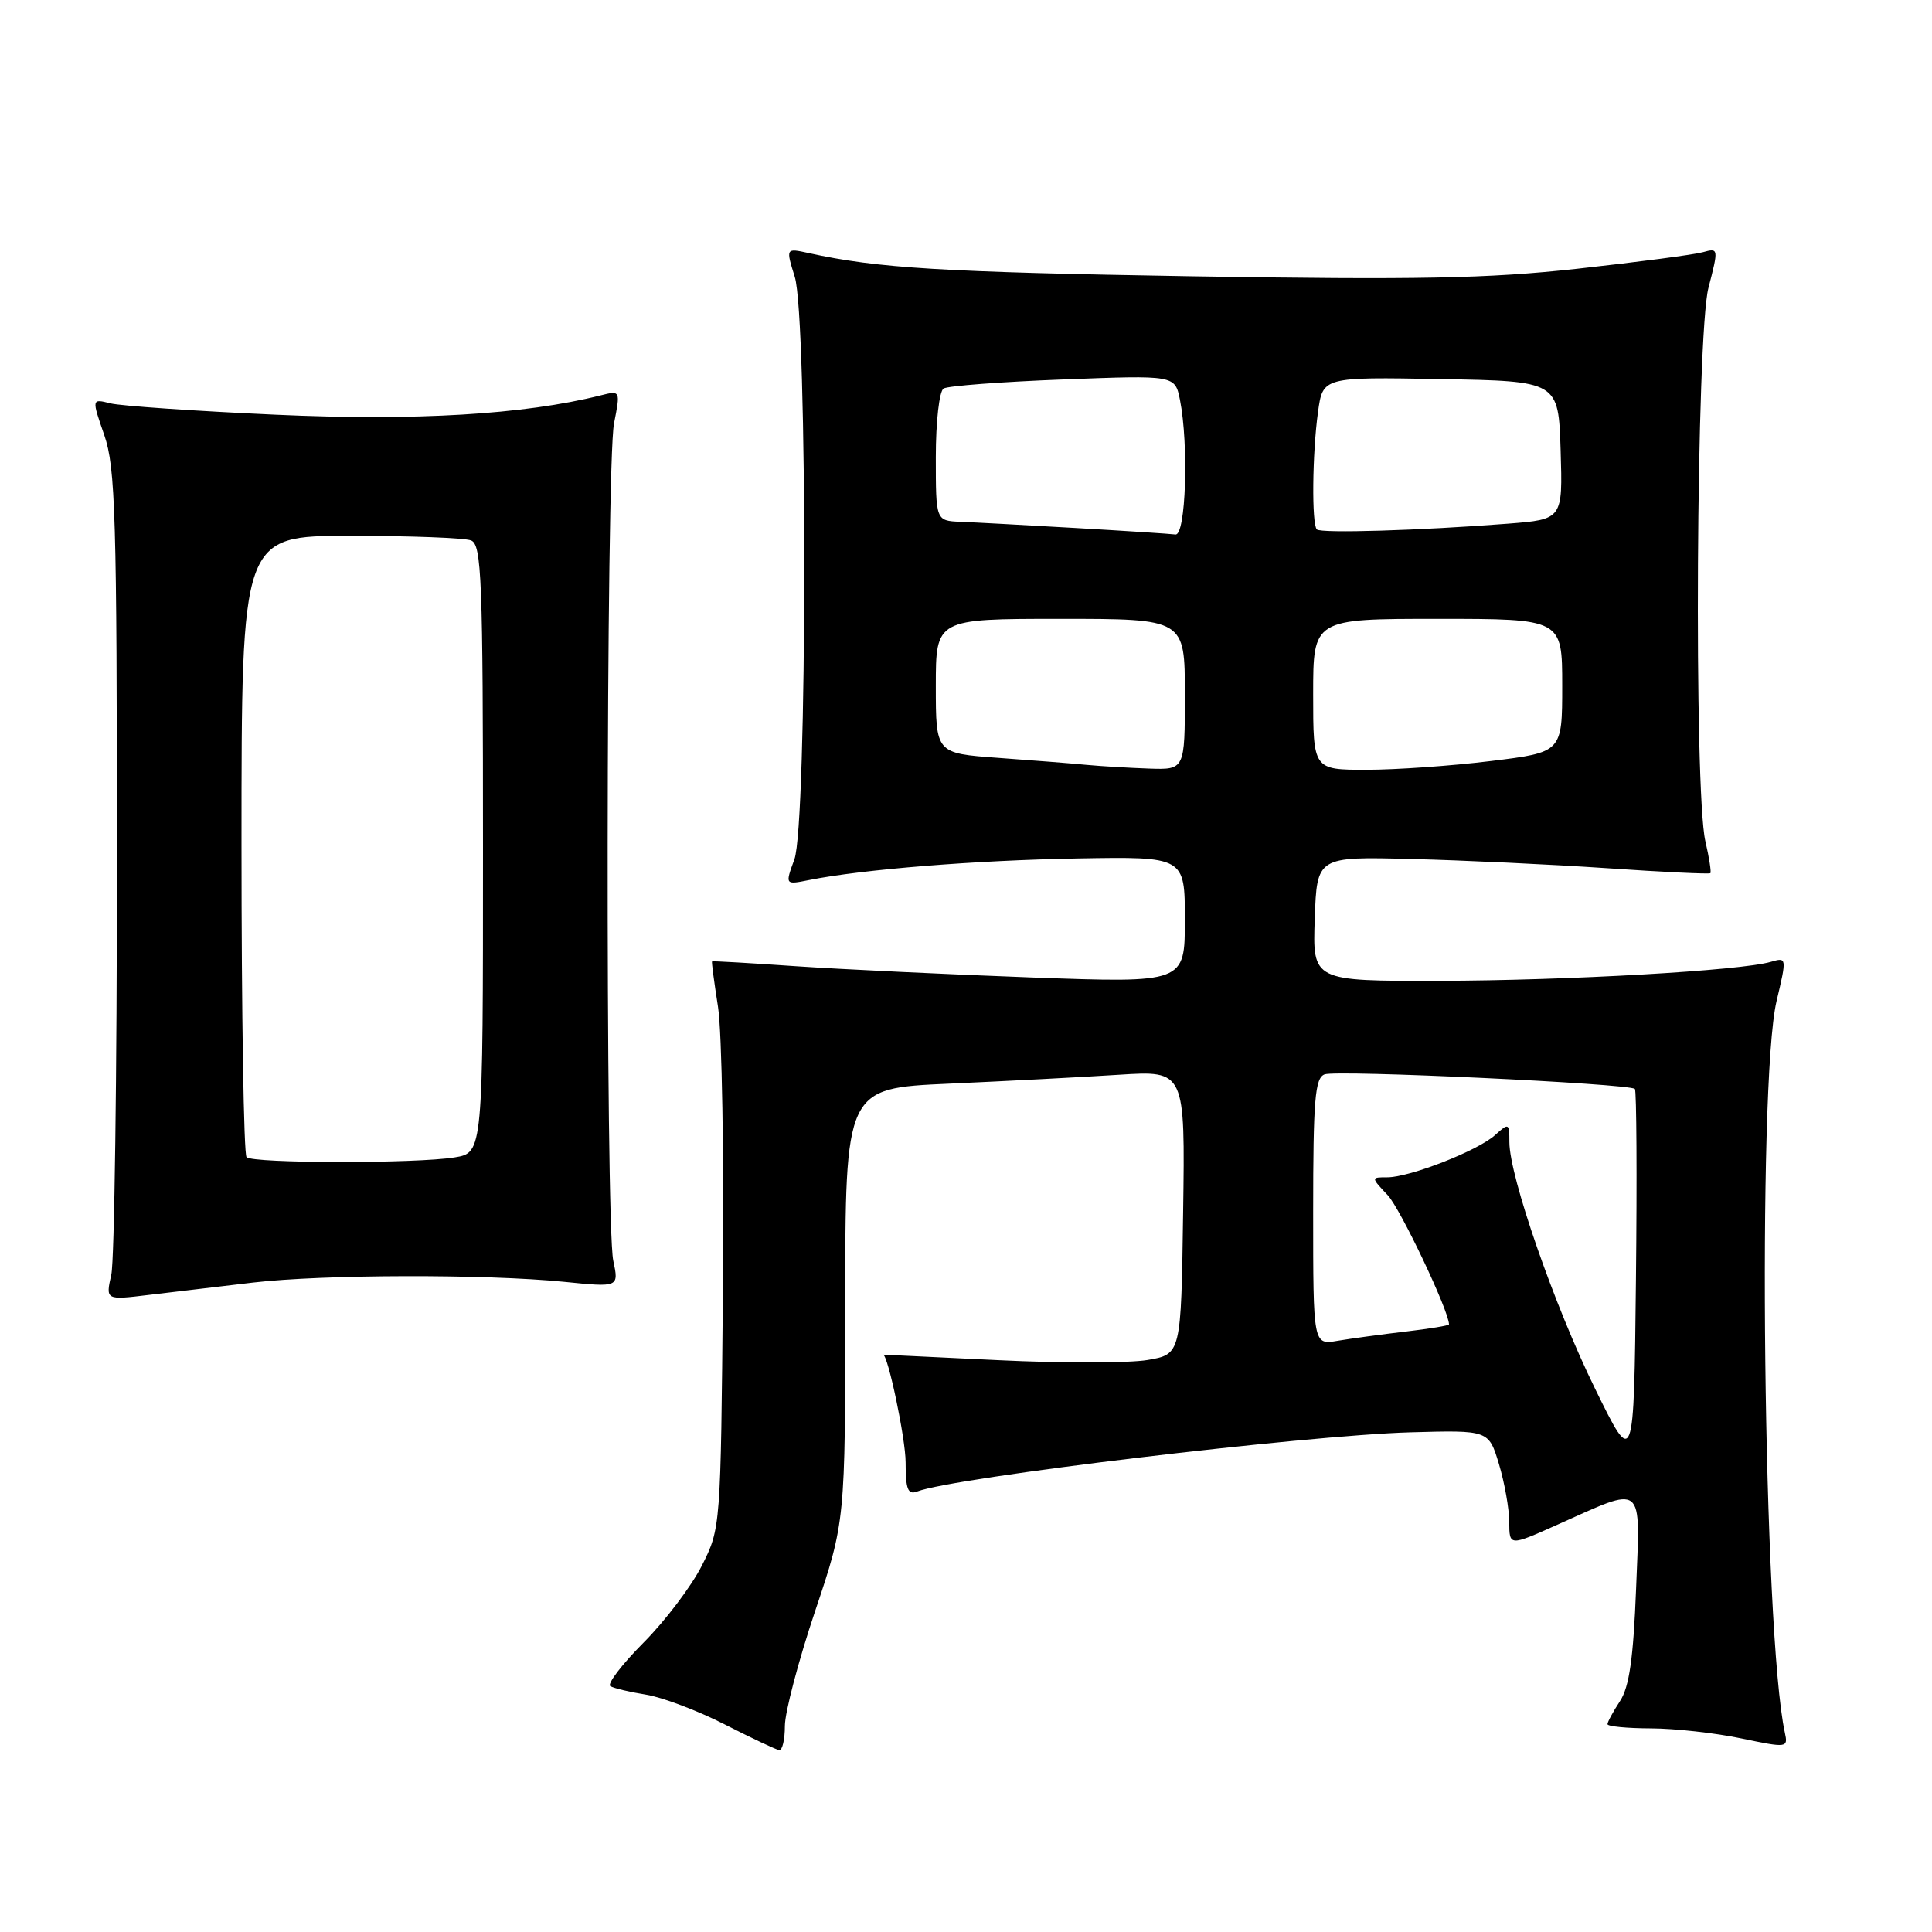 <?xml version="1.0" encoding="UTF-8" standalone="no"?>
<!DOCTYPE svg PUBLIC "-//W3C//DTD SVG 1.1//EN" "http://www.w3.org/Graphics/SVG/1.1/DTD/svg11.dtd" >
<svg xmlns="http://www.w3.org/2000/svg" xmlns:xlink="http://www.w3.org/1999/xlink" version="1.1" viewBox="0 0 256 256">
 <g >
 <path fill="currentColor"
d=" M 104.00 228.70 C 104.00 226.89 105.80 220.05 108.00 213.50 C 112.00 201.59 112.00 201.59 112.00 172.90 C 112.00 144.20 112.00 144.20 125.75 143.59 C 133.31 143.25 143.45 142.72 148.27 142.41 C 157.04 141.85 157.04 141.85 156.77 160.65 C 156.50 179.45 156.50 179.45 152.04 180.21 C 149.59 180.62 140.71 180.64 132.29 180.23 C 123.88 179.83 117.00 179.50 117.01 179.50 C 117.66 179.50 120.00 190.66 120.00 193.77 C 120.00 197.35 120.30 198.10 121.53 197.63 C 126.41 195.75 172.86 190.19 186.88 189.79 C 197.26 189.50 197.26 189.50 198.62 194.00 C 199.36 196.47 199.98 199.93 199.98 201.69 C 200.00 204.87 200.00 204.87 206.25 202.08 C 218.05 196.81 217.34 196.24 216.79 210.50 C 216.43 219.71 215.89 223.52 214.66 225.40 C 213.75 226.79 213.00 228.17 213.00 228.46 C 213.00 228.76 215.59 229.01 218.75 229.02 C 221.91 229.03 227.30 229.63 230.73 230.35 C 236.82 231.62 236.94 231.61 236.50 229.58 C 233.64 216.46 232.82 143.66 235.40 132.66 C 236.77 126.88 236.76 126.83 234.64 127.45 C 230.71 128.61 207.68 129.93 190.71 129.96 C 173.92 130.00 173.92 130.00 174.21 121.75 C 174.50 113.50 174.50 113.50 187.00 113.82 C 193.88 113.99 205.55 114.54 212.94 115.04 C 220.33 115.55 226.49 115.84 226.63 115.70 C 226.77 115.56 226.48 113.66 225.97 111.47 C 224.43 104.82 224.76 44.36 226.38 38.13 C 227.73 32.91 227.72 32.84 225.63 33.42 C 224.46 33.75 216.97 34.73 209.00 35.61 C 197.18 36.91 187.75 37.09 158.00 36.61 C 124.85 36.06 116.33 35.55 107.14 33.53 C 104.12 32.87 104.12 32.87 105.31 36.68 C 107.02 42.17 106.97 109.22 105.26 113.87 C 104.02 117.25 104.02 117.25 107.20 116.61 C 114.29 115.19 129.29 113.99 142.75 113.75 C 157.00 113.50 157.00 113.50 157.00 121.88 C 157.00 130.25 157.00 130.25 136.75 129.52 C 125.61 129.11 111.55 128.44 105.50 128.03 C 99.45 127.61 94.43 127.32 94.35 127.39 C 94.27 127.45 94.63 130.16 95.14 133.41 C 95.66 136.66 95.95 153.54 95.79 170.91 C 95.50 202.35 95.49 202.52 93.00 207.45 C 91.62 210.18 88.15 214.77 85.27 217.66 C 82.40 220.55 80.42 223.14 80.87 223.42 C 81.32 223.70 83.46 224.21 85.61 224.55 C 87.77 224.90 92.45 226.67 96.02 228.49 C 99.58 230.31 102.84 231.84 103.25 231.90 C 103.66 231.95 104.00 230.52 104.00 228.70 Z  M 33.50 169.95 C 42.83 168.86 64.34 168.81 74.76 169.85 C 82.01 170.58 82.01 170.58 81.26 167.04 C 80.21 162.13 80.30 61.51 81.36 56.11 C 82.22 51.73 82.22 51.73 79.55 52.40 C 69.46 54.93 55.01 55.79 36.51 54.95 C 25.86 54.47 16.02 53.79 14.64 53.45 C 12.14 52.82 12.14 52.82 13.82 57.66 C 15.30 61.94 15.49 68.44 15.49 114.00 C 15.50 142.32 15.16 167.02 14.75 168.89 C 13.99 172.28 13.99 172.28 19.75 171.58 C 22.91 171.20 29.10 170.47 33.50 169.95 Z  M 211.35 184.00 C 205.96 173.02 200.00 155.86 200.00 151.33 C 200.00 148.81 199.92 148.76 198.11 150.40 C 195.83 152.47 186.81 156.00 183.81 156.00 C 181.65 156.00 181.65 156.00 183.89 158.38 C 185.57 160.18 192.00 173.72 192.00 175.49 C 192.00 175.64 189.41 176.07 186.25 176.44 C 183.09 176.81 179.04 177.36 177.25 177.66 C 174.00 178.22 174.00 178.22 174.00 160.58 C 174.00 145.75 174.24 142.84 175.51 142.36 C 177.09 141.75 215.91 143.58 216.63 144.29 C 216.85 144.52 216.92 155.91 216.77 169.60 C 216.50 194.50 216.50 194.50 211.35 184.00 Z  M 144.00 101.35 C 142.07 101.16 136.79 100.75 132.25 100.42 C 124.00 99.82 124.00 99.82 124.00 90.91 C 124.00 82.00 124.00 82.00 140.50 82.00 C 157.00 82.00 157.00 82.00 157.00 92.00 C 157.00 102.00 157.00 102.00 152.25 101.84 C 149.64 101.75 145.93 101.53 144.00 101.35 Z  M 174.00 92.00 C 174.00 82.00 174.00 82.00 190.50 82.00 C 207.00 82.00 207.00 82.00 207.00 90.84 C 207.00 99.68 207.00 99.68 197.56 100.84 C 192.37 101.48 184.94 102.00 181.06 102.00 C 174.00 102.00 174.00 102.00 174.00 92.00 Z  M 142.50 69.96 C 135.90 69.58 129.04 69.21 127.25 69.14 C 124.00 69.00 124.00 69.00 124.00 60.56 C 124.00 55.86 124.46 51.84 125.03 51.48 C 125.59 51.13 132.72 50.59 140.87 50.28 C 155.69 49.71 155.69 49.71 156.35 52.98 C 157.53 58.92 157.13 71.02 155.75 70.82 C 155.06 70.73 149.10 70.34 142.50 69.96 Z  M 174.49 70.15 C 173.79 69.46 173.88 60.12 174.64 54.61 C 175.28 49.95 175.28 49.95 190.89 50.23 C 206.50 50.50 206.50 50.50 206.79 59.66 C 207.07 68.82 207.07 68.82 199.79 69.39 C 188.22 70.29 175.02 70.69 174.49 70.15 Z  M 32.67 153.33 C 32.30 152.97 32.00 134.29 32.00 111.83 C 32.00 71.00 32.00 71.00 46.42 71.00 C 54.35 71.00 61.55 71.27 62.42 71.61 C 63.82 72.15 64.00 76.68 64.00 112.48 C 64.00 152.74 64.00 152.74 60.25 153.36 C 55.21 154.19 33.50 154.17 32.67 153.33 Z "/>
</g>
</svg>